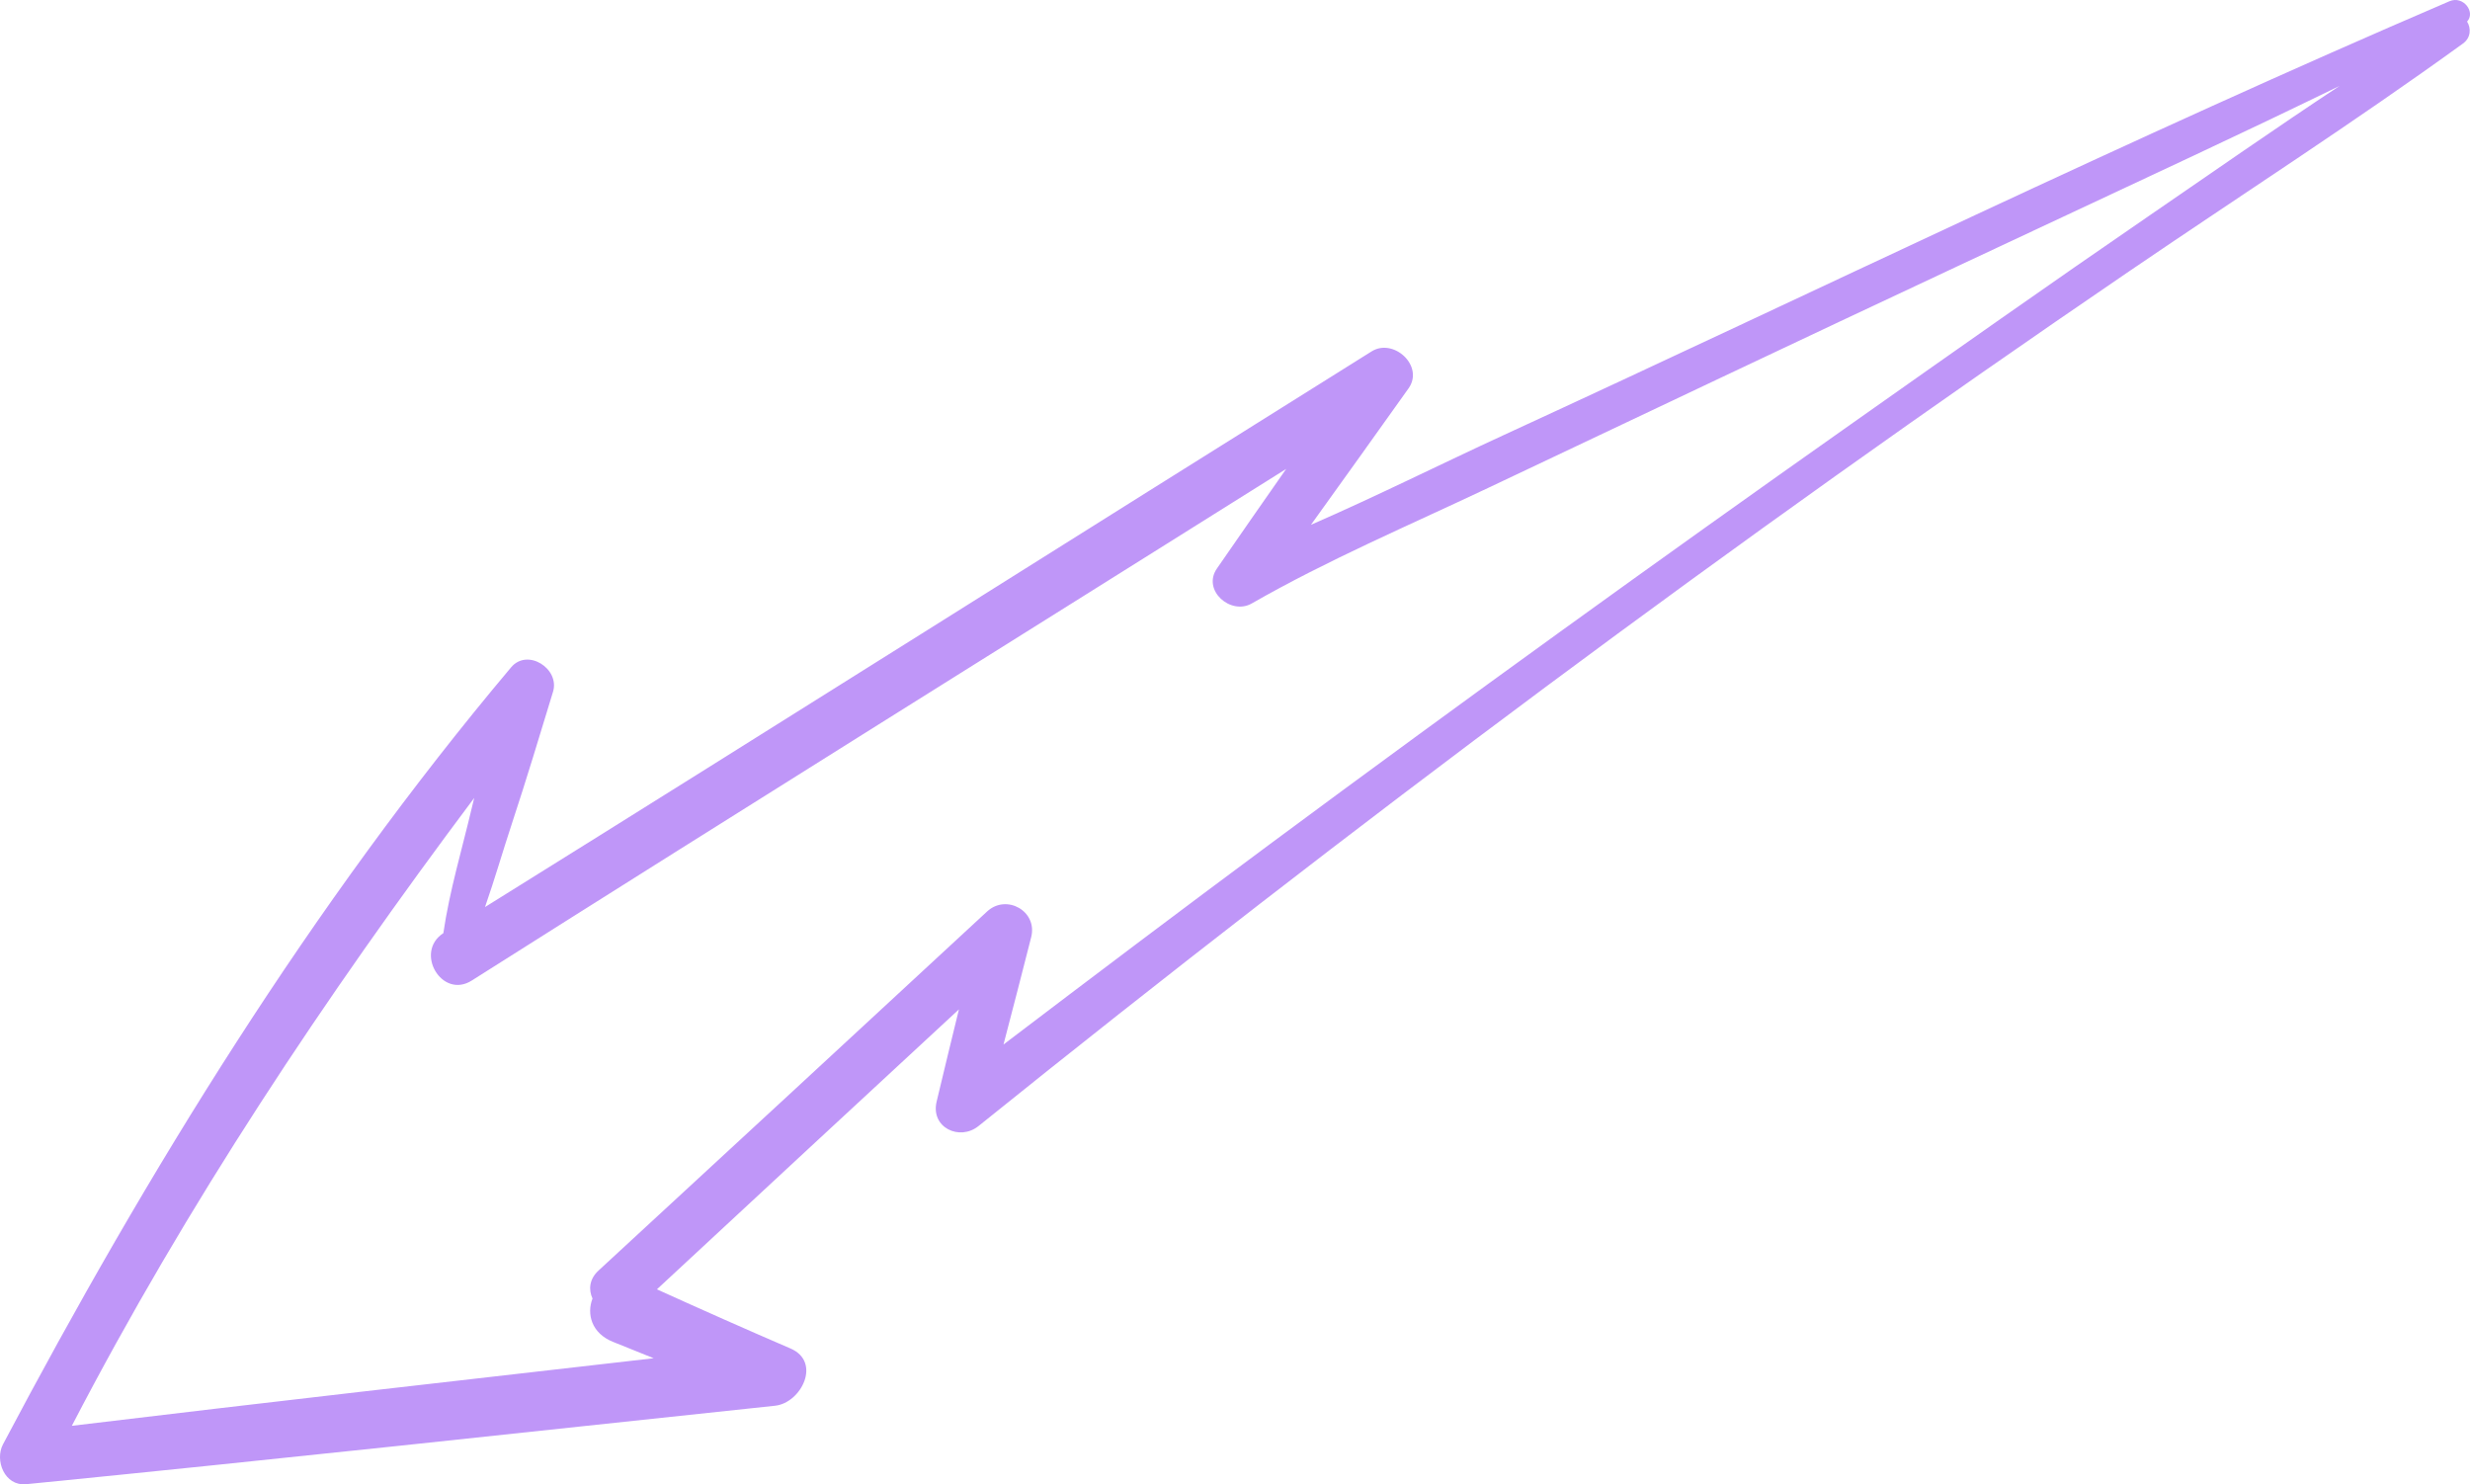 <svg width="441" height="265" viewBox="0 0 441 265" fill="none" xmlns="http://www.w3.org/2000/svg">
<path d="M4.604 264.995C49.223 260.579 93.792 255.714 138.378 250.98C143.048 250.482 146.731 243.168 141.141 240.76C133.146 237.316 125.208 233.79 117.287 230.198C135.24 213.514 153.226 196.863 171.212 180.211C169.868 185.696 168.539 191.182 167.227 196.683C166.119 201.311 171.326 203.768 174.708 201.042C241.175 147.521 309.672 96.464 380.181 48.412C400.025 34.887 420.293 21.859 439.745 7.771C441.188 6.726 441.204 5.012 440.479 3.853C442.044 2.18 439.819 -0.84 437.333 0.221C380.482 24.61 324.748 51.775 268.541 77.65C257.075 82.931 245.682 88.636 234.061 93.697C239.888 85.592 245.698 77.478 251.484 69.341C254.329 65.341 248.811 60.28 244.892 62.737C192.091 95.754 139.454 129.024 86.596 161.944C88.324 156.997 89.775 151.936 91.421 146.965C93.988 139.187 96.351 131.343 98.739 123.507C99.994 119.393 94.183 115.662 91.258 119.14C55.62 161.495 26.355 209.017 0.538 257.861C-0.986 260.742 0.839 265.354 4.613 264.978L4.604 264.995ZM84.673 142.435C84.534 143.015 84.388 143.594 84.249 144.182C82.497 151.618 80.256 159.046 79.156 166.604C73.932 169.992 78.879 178.448 84.225 175.069C132.592 144.451 181.163 114.161 229.636 83.723C225.496 89.641 221.372 95.567 217.265 101.517C214.584 105.402 219.742 109.892 223.483 107.745C237.035 99.982 251.542 93.811 265.648 87.135C279.559 80.547 293.462 73.96 307.373 67.373C335.44 54.077 363.589 40.943 391.712 27.761C400.416 23.68 409.087 19.541 417.717 15.338C406.202 22.945 394.874 30.863 383.522 38.65C365.862 50.763 348.357 63.121 330.86 75.462C295.883 100.129 261.158 125.188 226.775 150.679C210.827 162.507 194.976 174.473 179.166 186.488C180.837 180.105 182.491 173.714 184.113 167.315C185.286 162.67 179.688 159.552 176.249 162.727C153.128 184.105 130.025 205.507 106.864 226.843C105.193 228.378 105.063 230.272 105.788 231.839C104.729 234.565 105.568 238.042 109.488 239.593C111.9 240.548 114.304 241.528 116.709 242.499C82.073 246.45 47.43 250.392 12.827 254.563C33.348 215.032 58.008 178.024 84.681 142.444L84.673 142.435Z" fill="#BF96F8"/>
</svg>
